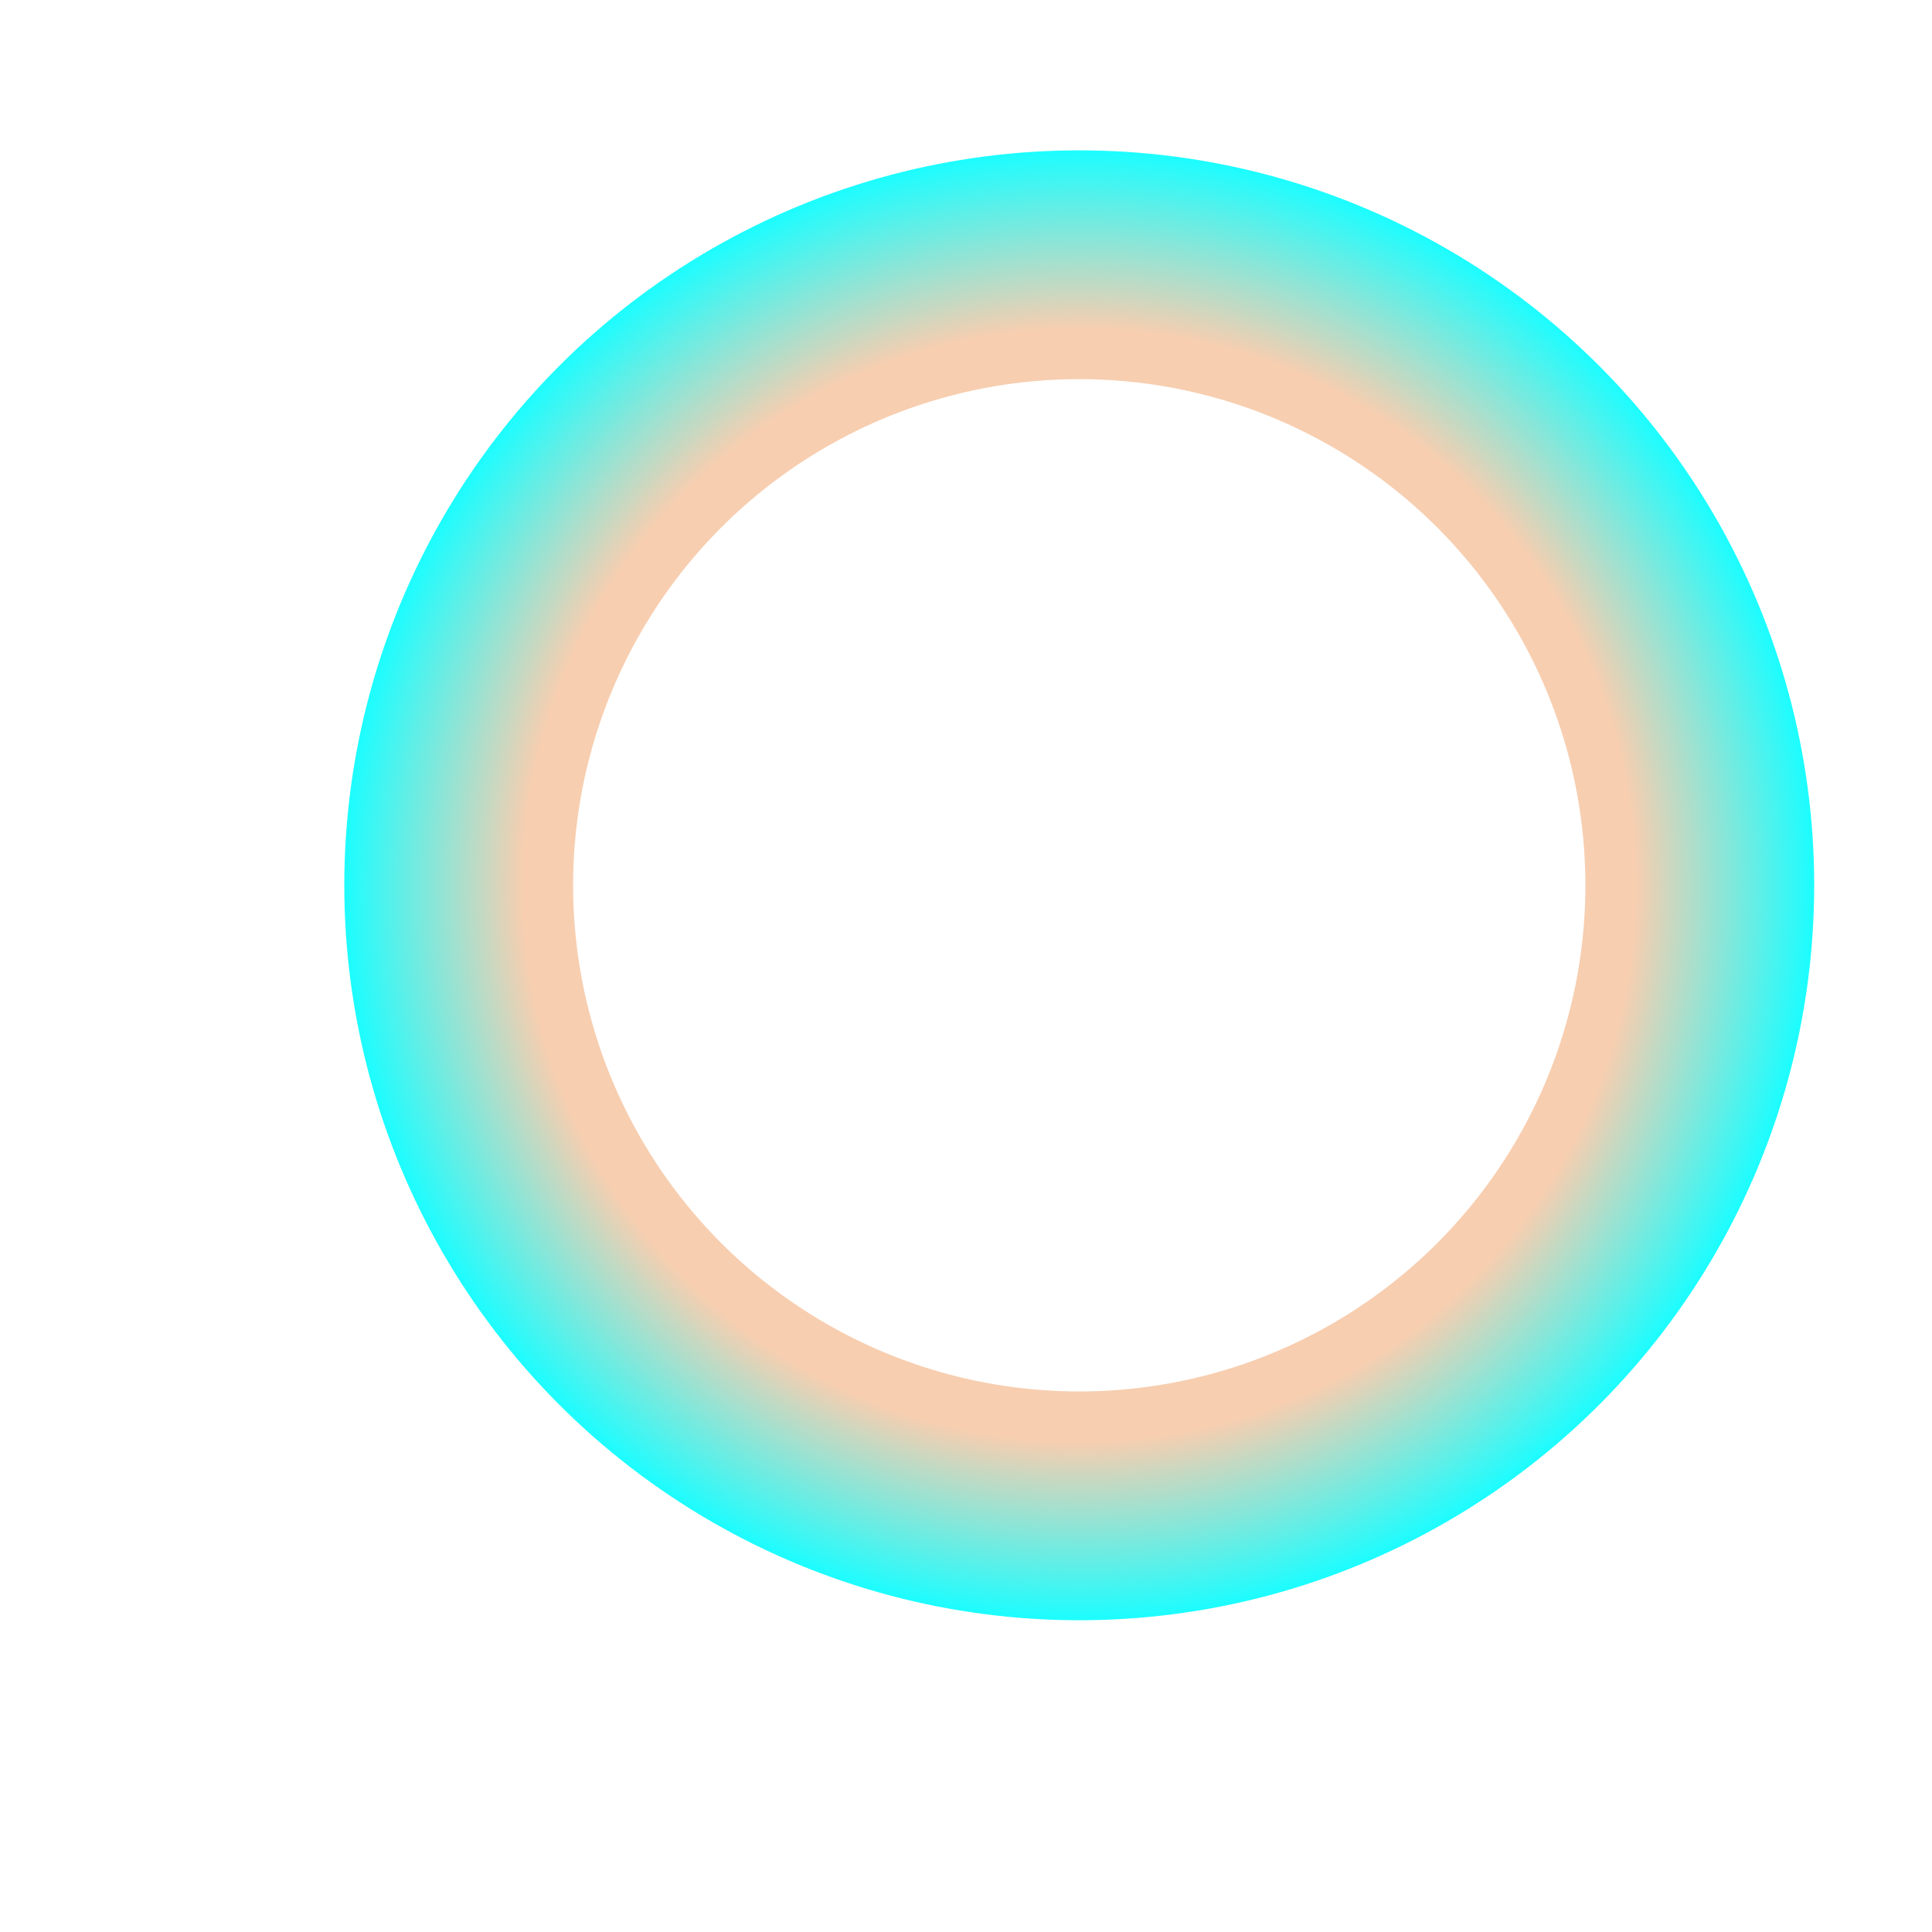 <?xml version="1.0" encoding="utf-8"?>
<!-- Generator: Adobe Illustrator 20.0.0, SVG Export Plug-In . SVG Version: 6.00 Build 0)  -->
<!DOCTYPE svg PUBLIC "-//W3C//DTD SVG 1.1//EN" "http://www.w3.org/Graphics/SVG/1.1/DTD/svg11.dtd">
<svg version="1.1" id="Warstwa_1" xmlns="http://www.w3.org/2000/svg" xmlns:xlink="http://www.w3.org/1999/xlink" x="0px" y="0px"
	 viewBox="0 0 439.3 439.3" style="enable-background:new 0 0 439.3 439.3;" xml:space="preserve">
<style type="text/css">
	.st0{fill:none;stroke:url(#SVGID_1_);stroke-width:52.025;stroke-miterlimit:10;}
</style>
<radialGradient id="SVGID_1_" cx="245.375" cy="201.291" r="167.075" gradientUnits="userSpaceOnUse">
	<stop  offset="0.757" style="stop-color:#F7CEB0"/>
	<stop  offset="1" style="stop-color:#1CFDFF"/>
</radialGradient>
<circle class="st0" cx="245.4" cy="201.3" r="141.1"/>
</svg>
